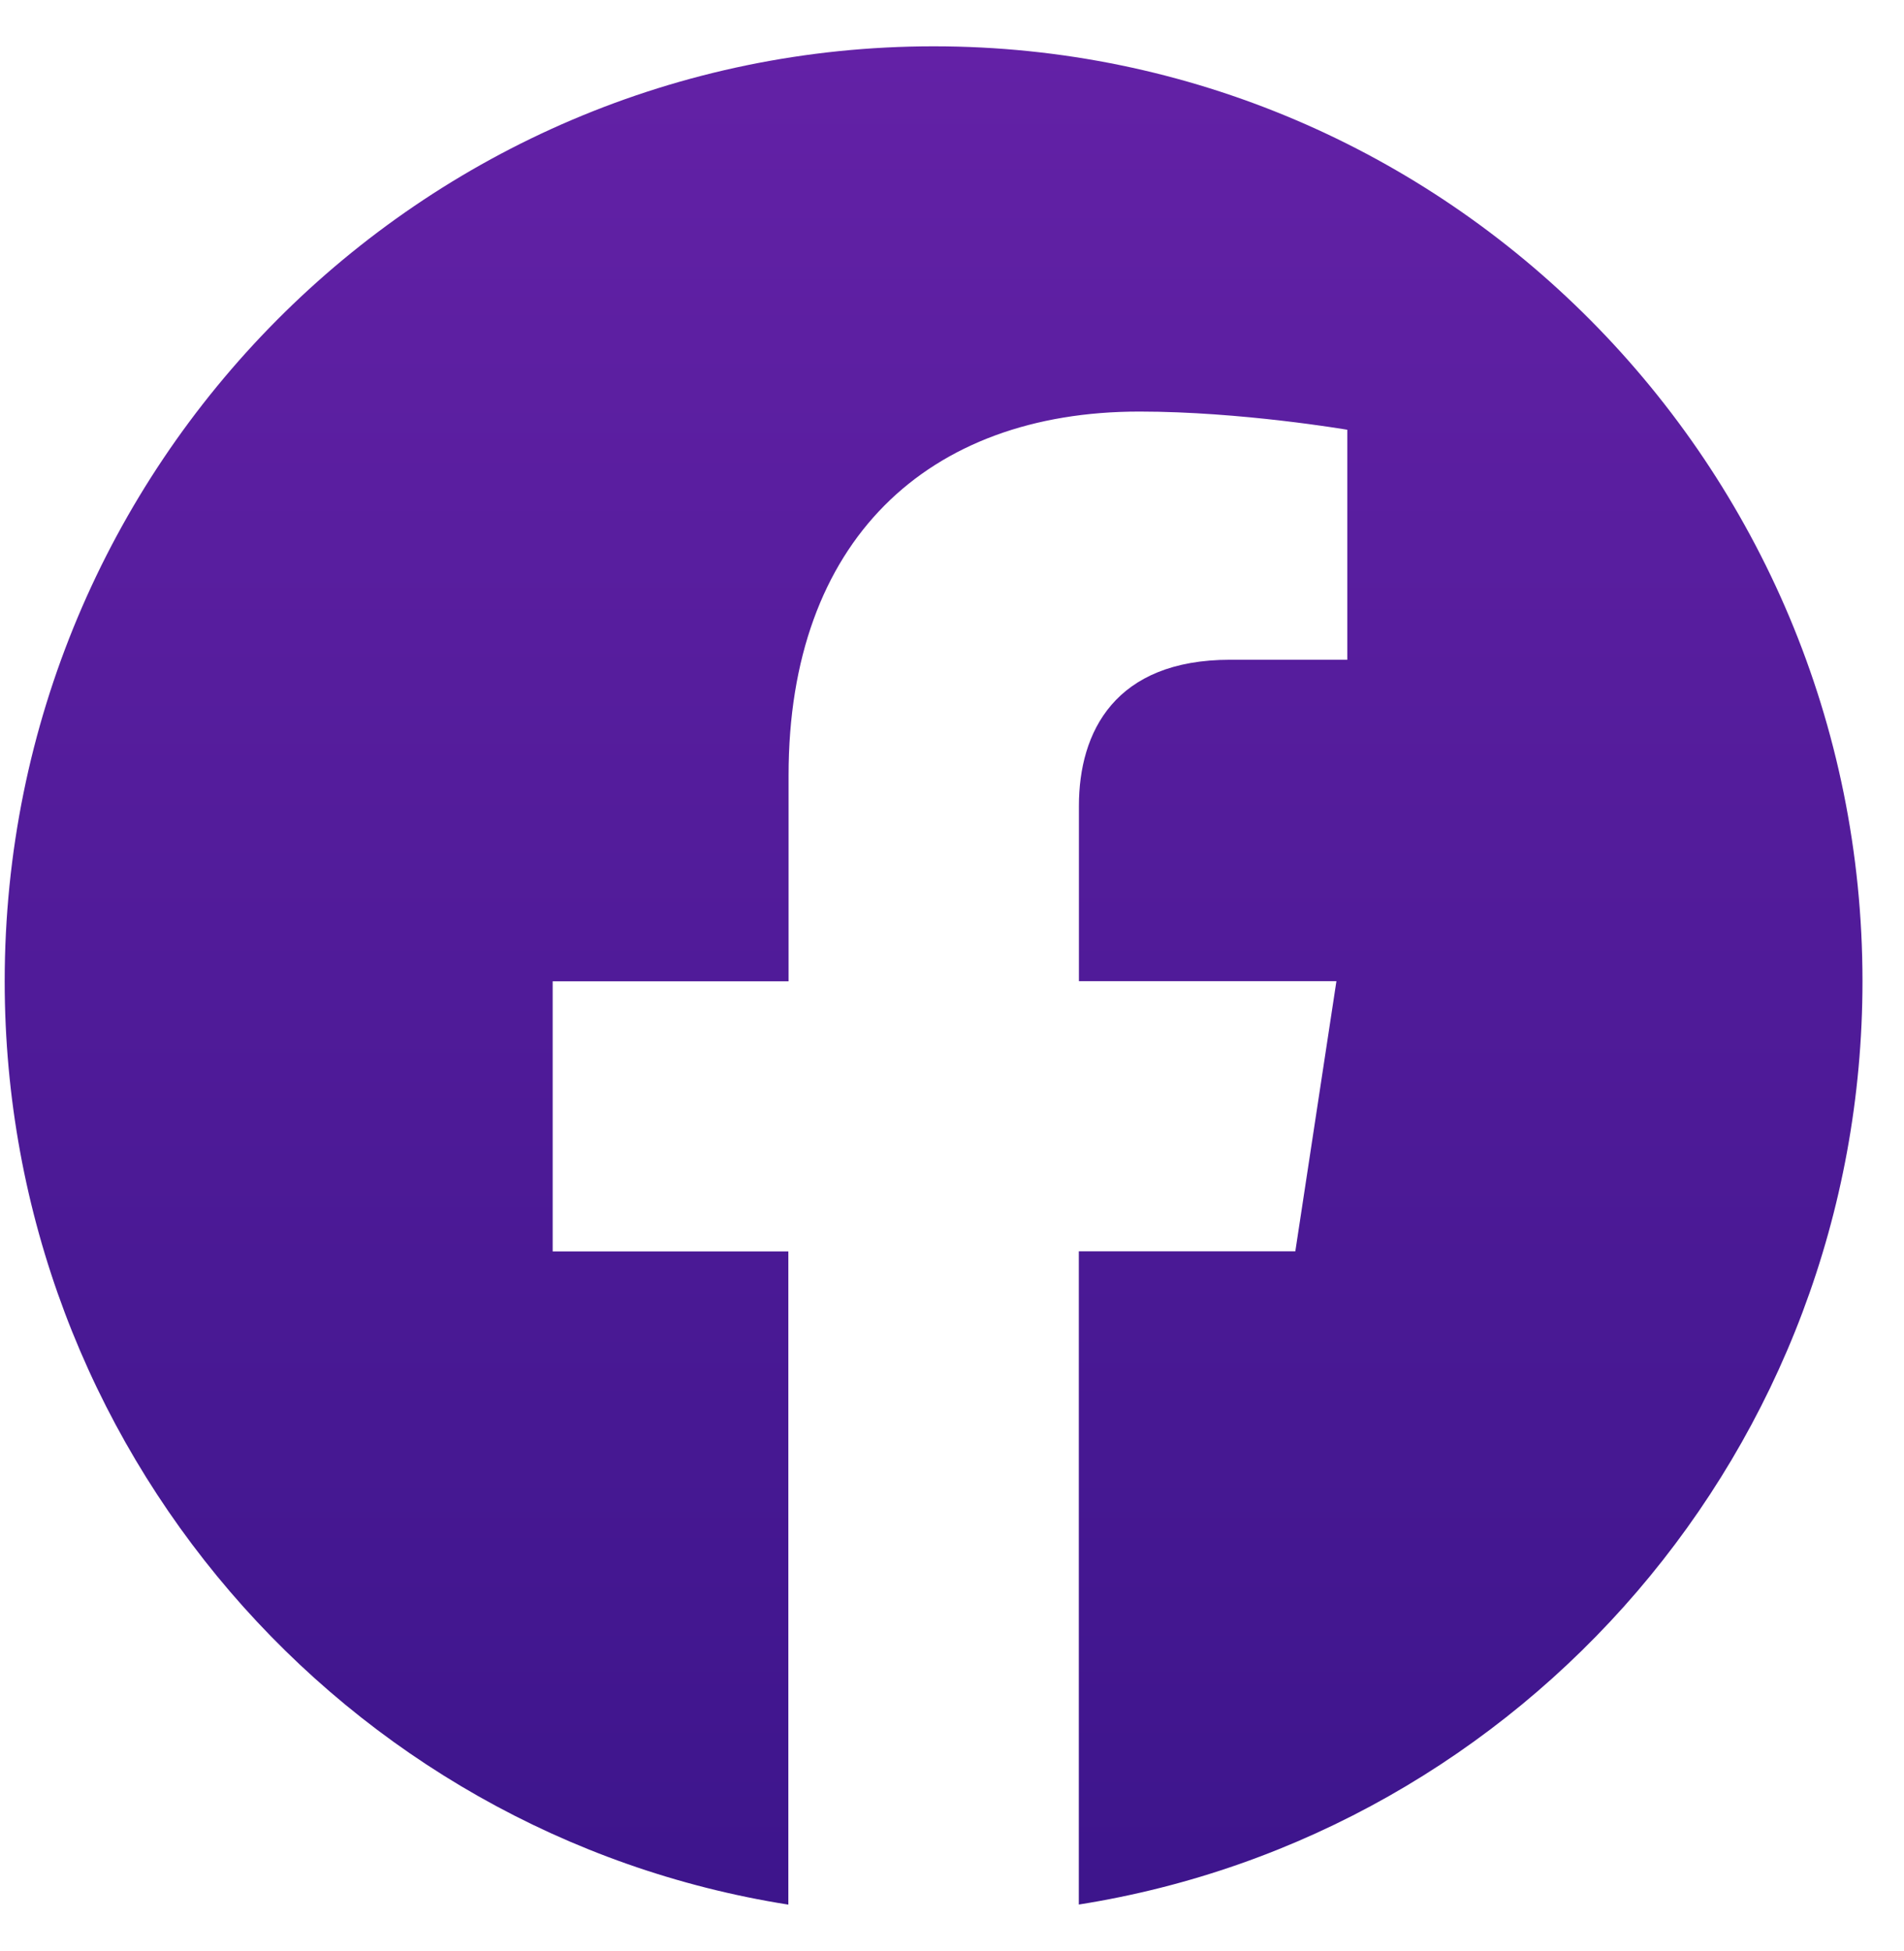 <svg width="41" height="42" viewBox="0 0 41 42" fill="none" xmlns="http://www.w3.org/2000/svg">
<path d="M40.106 21.122C40.106 10.008 31.151 0.997 20.106 0.997C9.056 1 0.101 10.008 0.101 21.125C0.101 31.168 7.416 39.492 16.976 41.002V26.94H11.901V21.125H16.981V16.688C16.981 11.645 19.968 8.86 24.536 8.86C26.726 8.86 29.013 9.252 29.013 9.252V14.203H26.491C24.008 14.203 23.233 15.755 23.233 17.348V21.122H28.778L27.893 26.938H23.231V41C32.791 39.49 40.106 31.165 40.106 21.122Z" fill="url(#paint0_linear_86_1261)"/>
<defs>
<linearGradient id="paint0_linear_86_1261" x1="20.103" y1="0.997" x2="20.103" y2="41.002" gradientUnits="userSpaceOnUse">
<stop stop-color="#6321A6"/>
<stop offset="1" stop-color="#3D158C"/>
</linearGradient>
</defs>
</svg>
